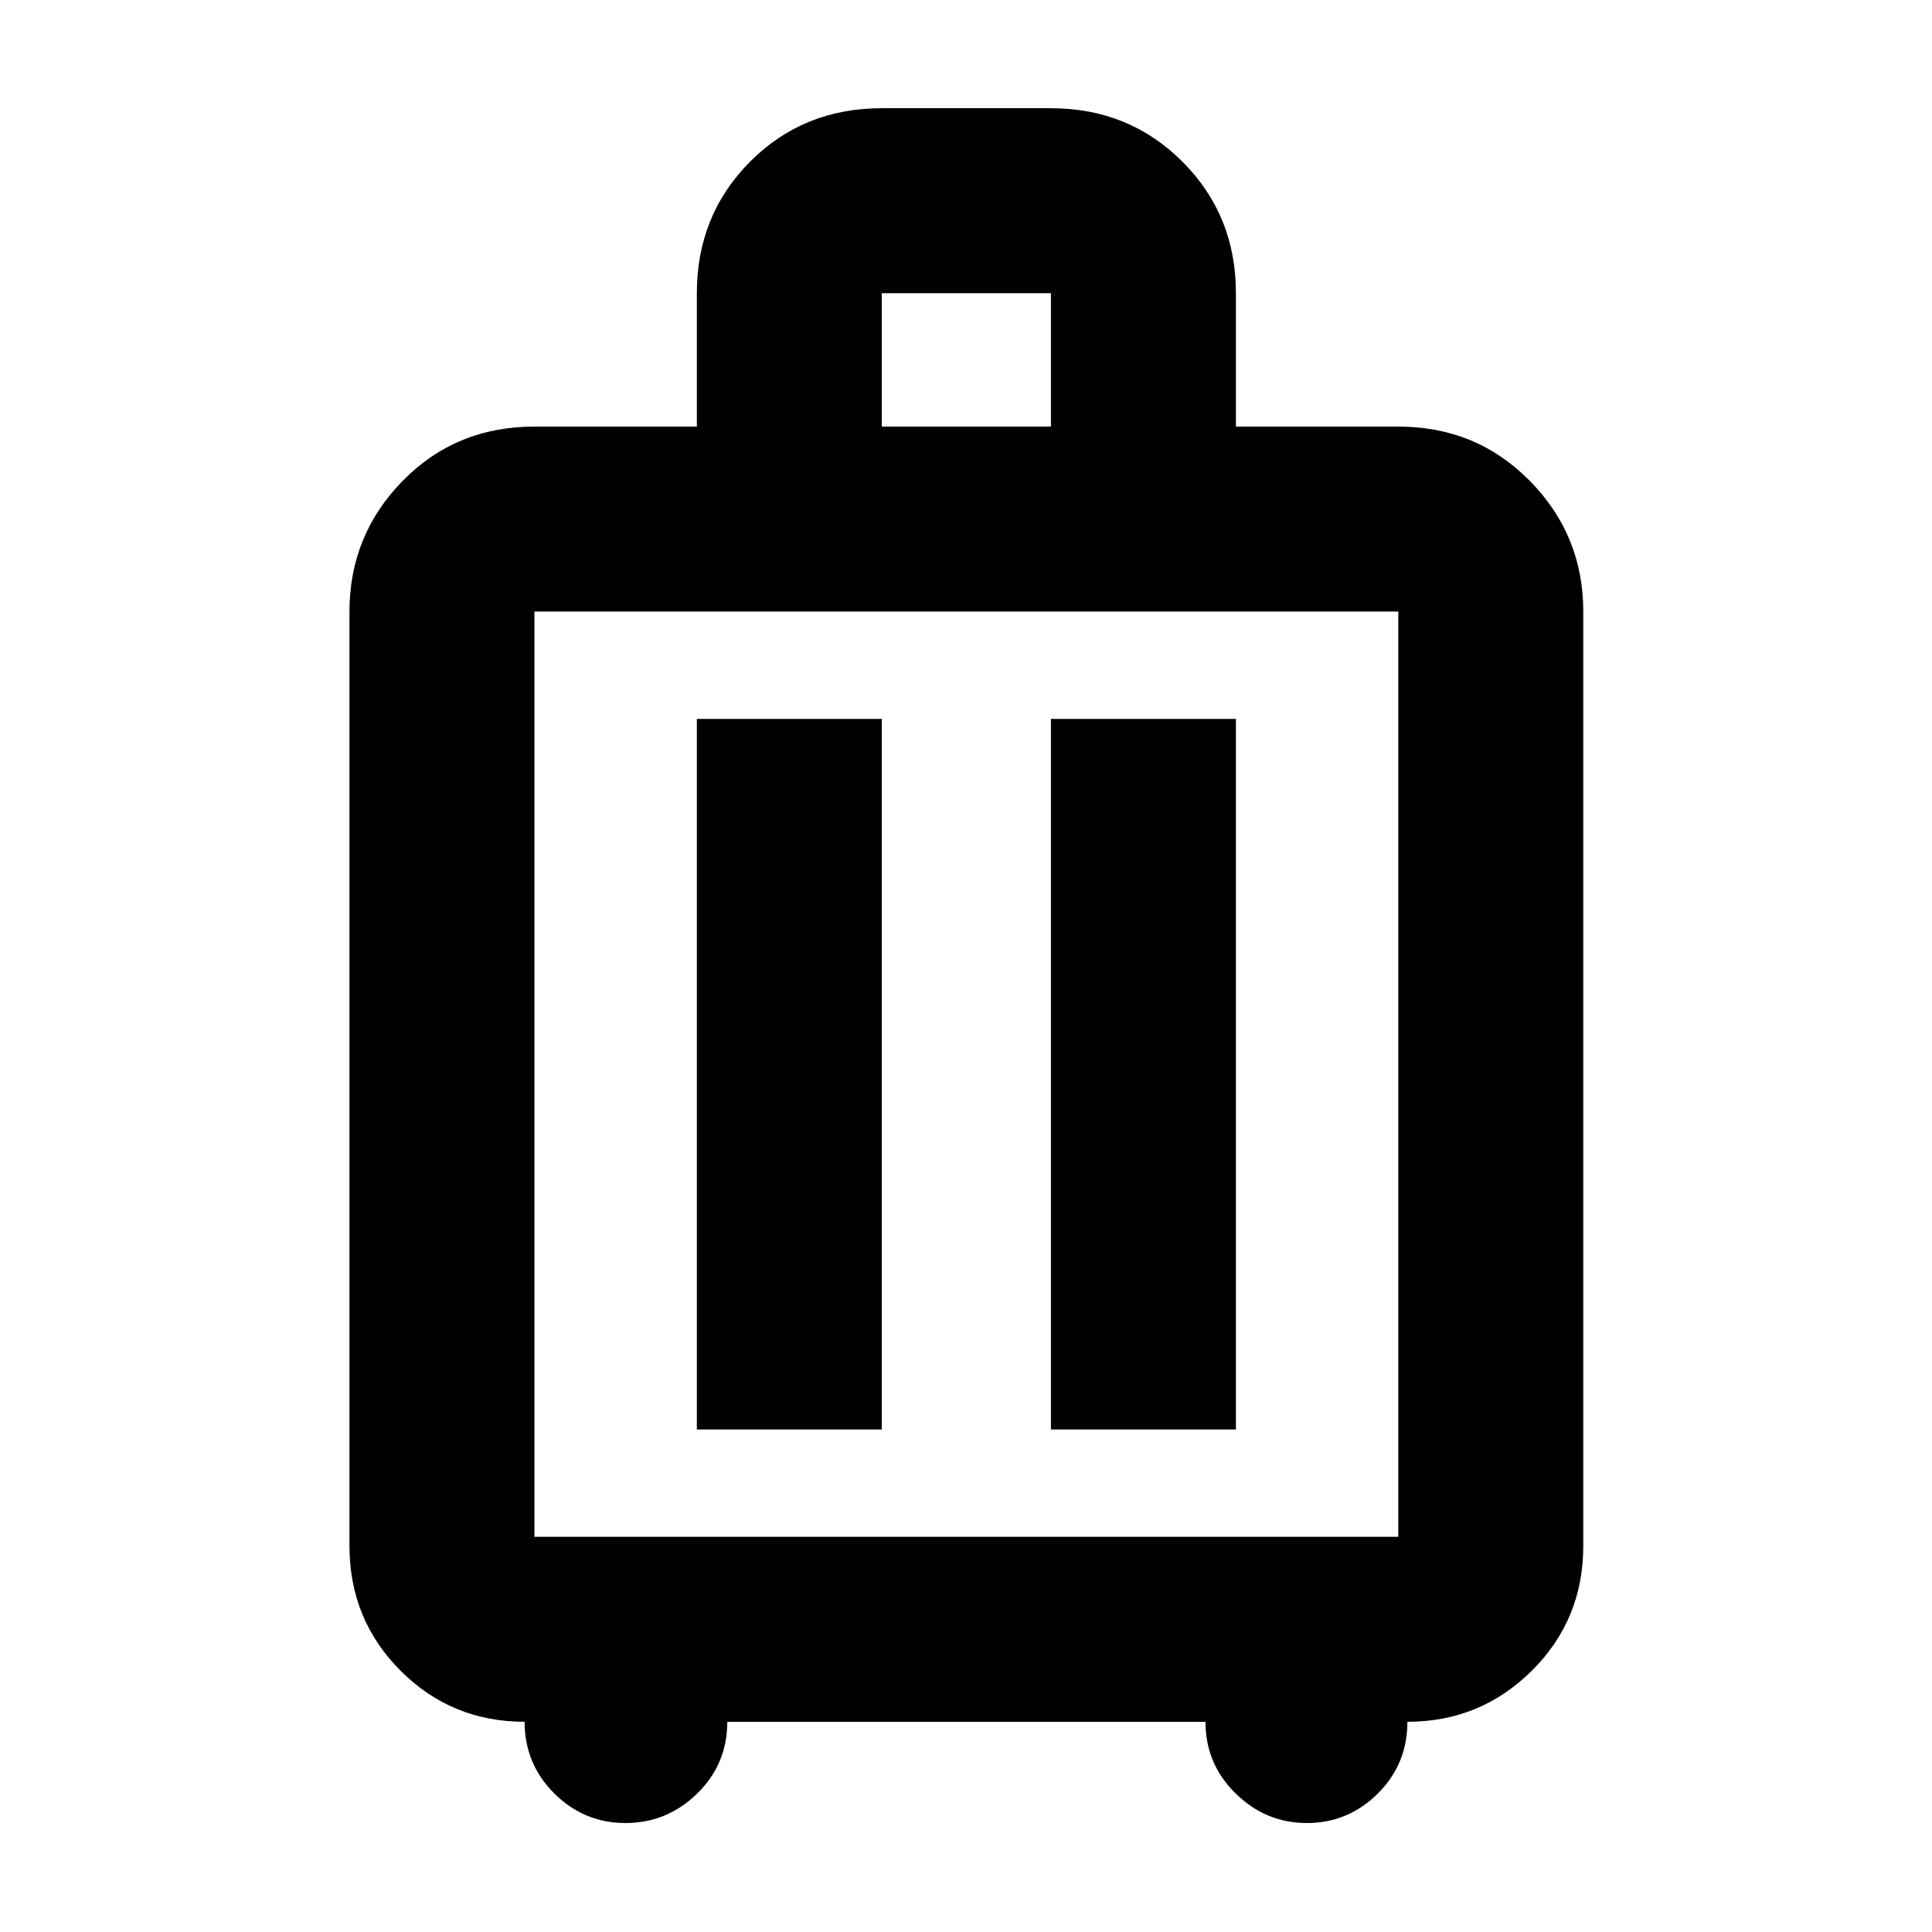 <svg xmlns="http://www.w3.org/2000/svg" height="40" viewBox="0 -960 960 960" width="40"><path d="M260.67-104.46q-36.26 0-61.64-25.38-25.38-25.38-25.38-62.01v-464.27q0-37.97 26.44-64.94t65.47-26.97h80.7v-66.29q0-38.76 26.44-65.34 26.44-26.57 65.47-26.57h84.03q38.77 0 65.34 26.57 26.58 26.58 26.58 65.34v66.29h80.69q38.77 0 65.34 26.97t26.57 64.94v464.27q0 36.63-25.56 62.01-25.57 25.38-61.83 25.38 0 21.04-14.73 35.68-14.73 14.63-35.27 14.63-20.37 0-35.36-14.69-14.98-14.69-14.98-35.62h-237.6q0 21.04-14.98 35.68-14.99 14.63-35.61 14.63-20.61 0-35.37-14.69-14.76-14.69-14.76-35.62Zm4.89-91.92h429.25v-459.74H265.56v459.74Zm80.7-53.33h91.91v-353.07h-91.91v353.07Zm175.94 0h91.92v-353.07H522.2v353.07Zm-84.03-498.32h84.03v-66.29h-84.03v66.29ZM480-426.13Z"/></svg>